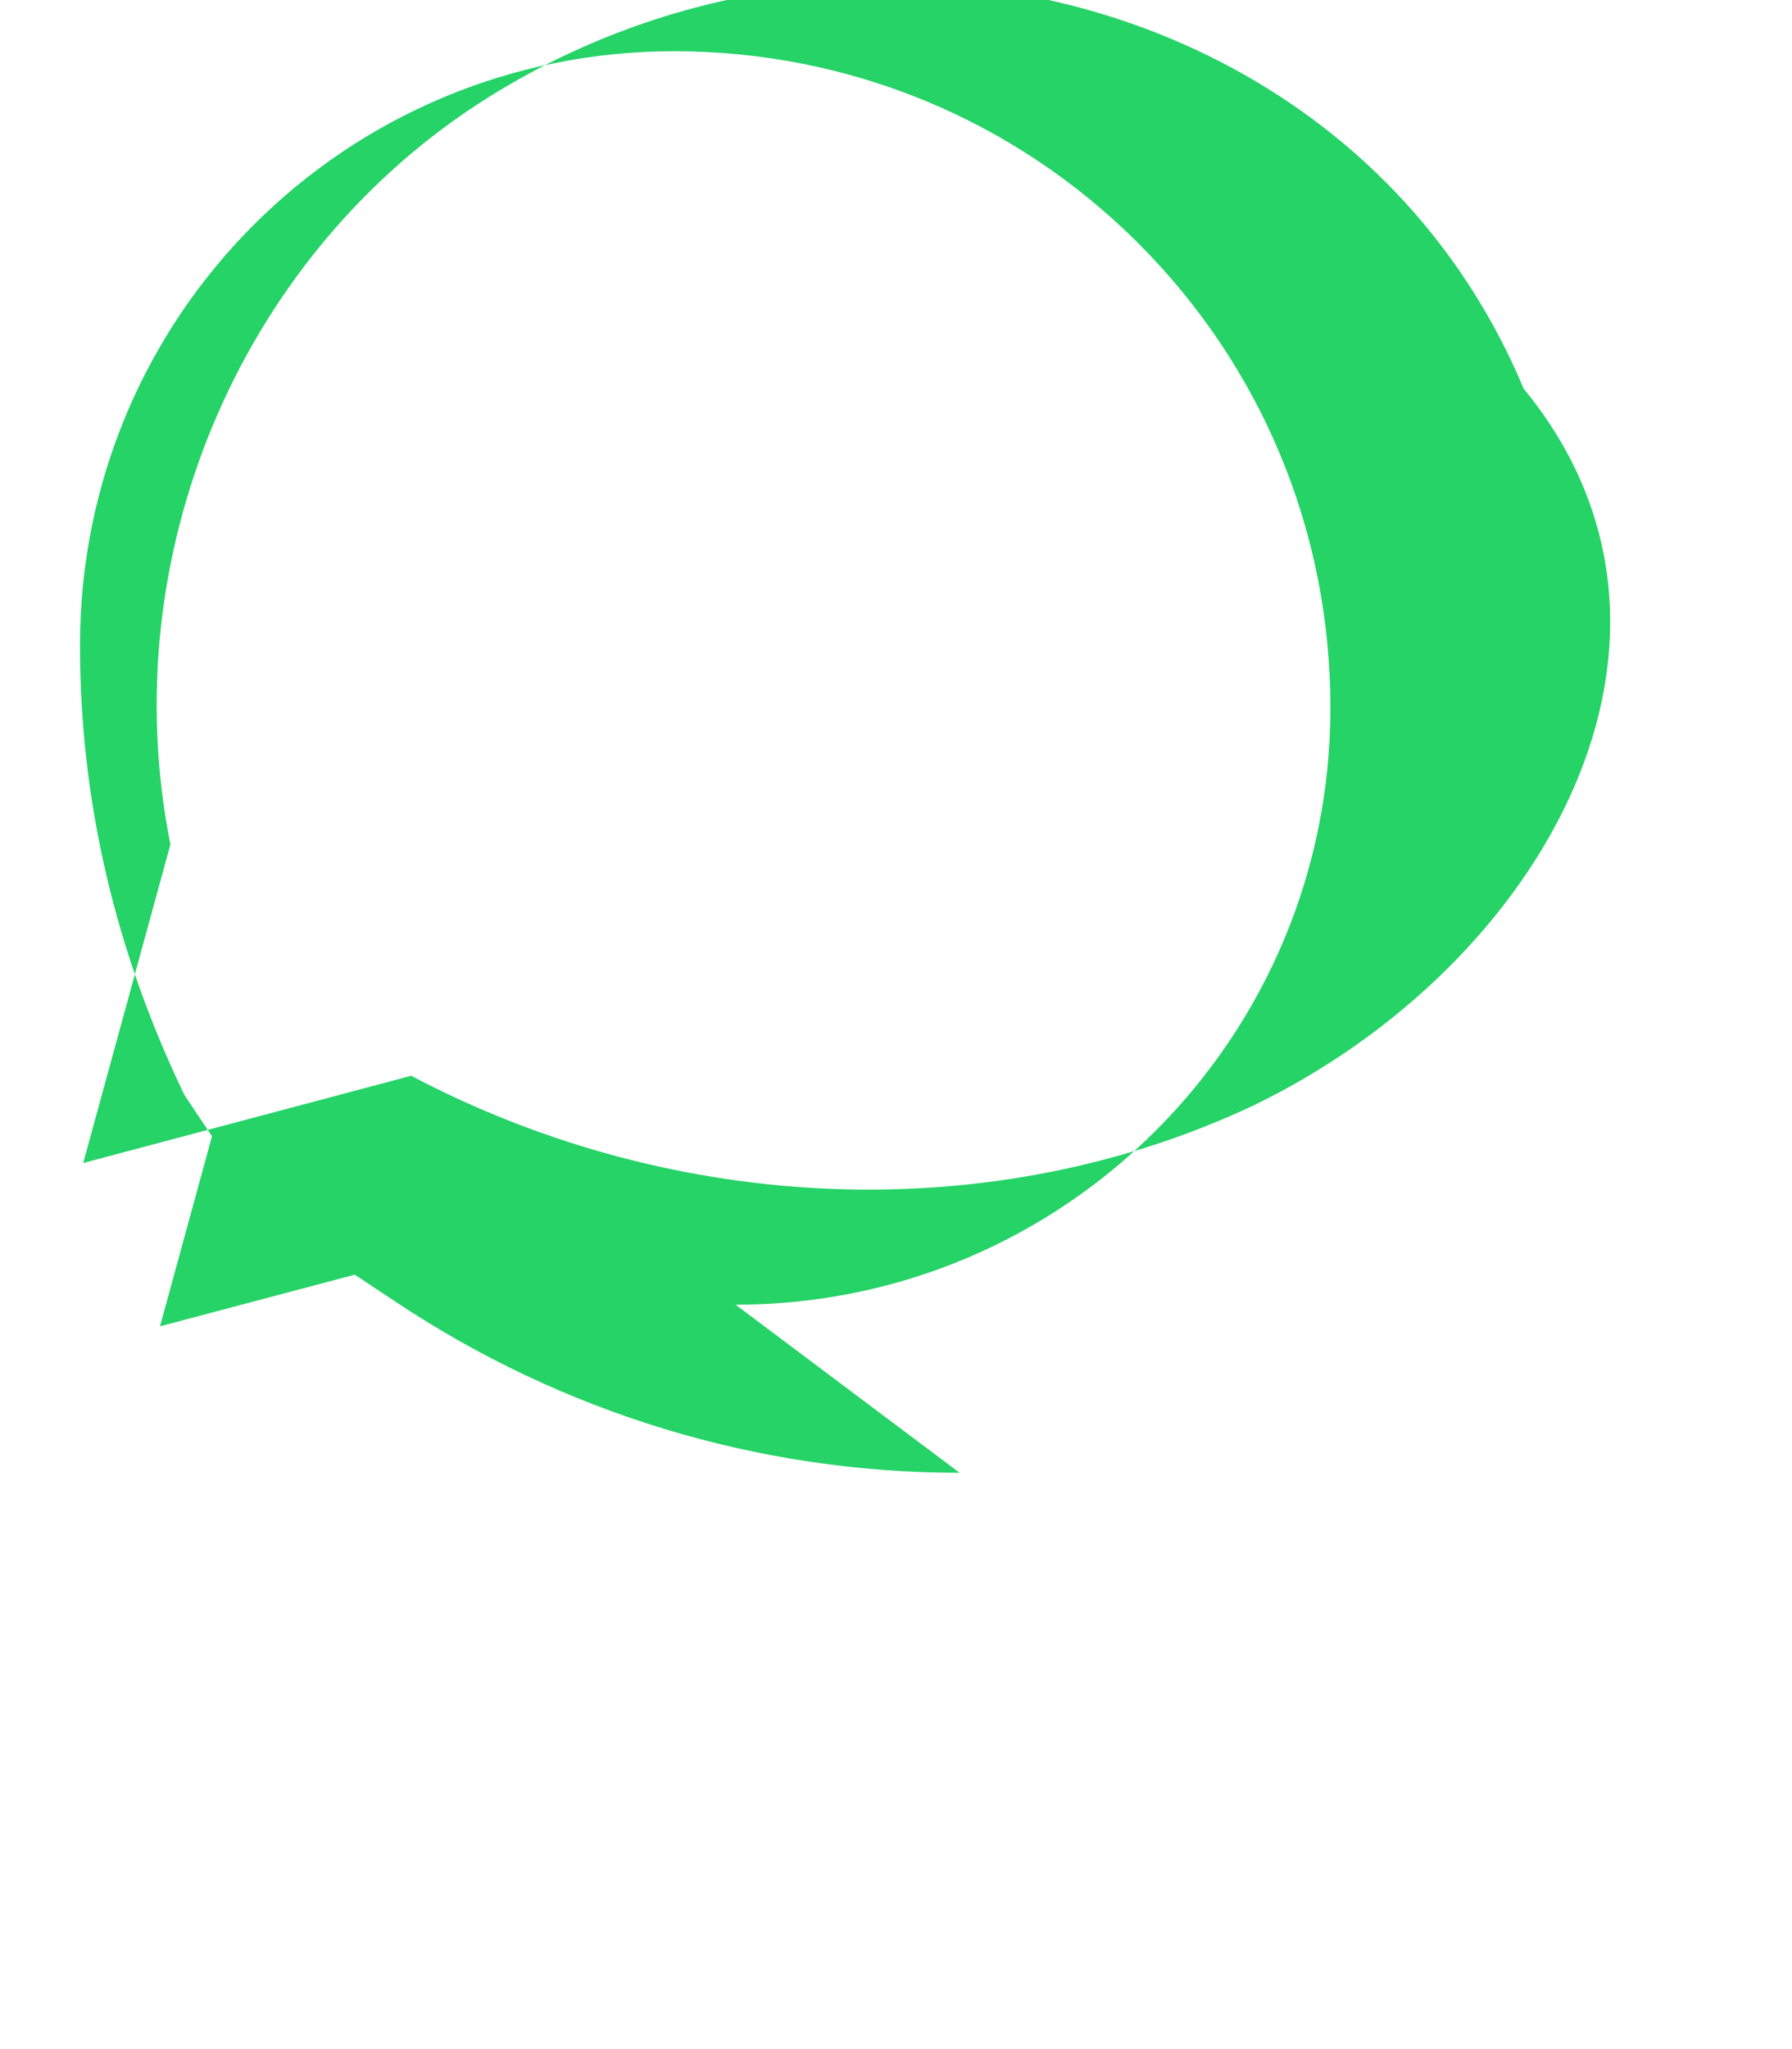 <svg xmlns="http://www.w3.org/2000/svg" viewBox="0 0 448 512" fill="#25D366">
  <path d="M380.9 97.1C339-3.1 211-33.8 119 26.3 59.6 65.3 28.3 139.3 42.6 211l-21.8 79.6 82-21.8c66.8 35.2 146.1 37.8 210.6 7.4 72.6-35.1 118.5-117.1 67.5-179.1zm-141 270.9c-50.5 0-99.4-15-141.1-42.8l-10.1-6.7-48.7 12.9 13-47.5-6.9-10.3C28.6 237.2 20 199.7 20 161.3 20 79 86.3 12.8 168.5 12.8c43.7 0 85 17 116 47.9 31.1 31.1 48.1 72.3 48.1 116.1.1 82.2-66.2 149.2-148.7 149.2z"/>
</svg>
